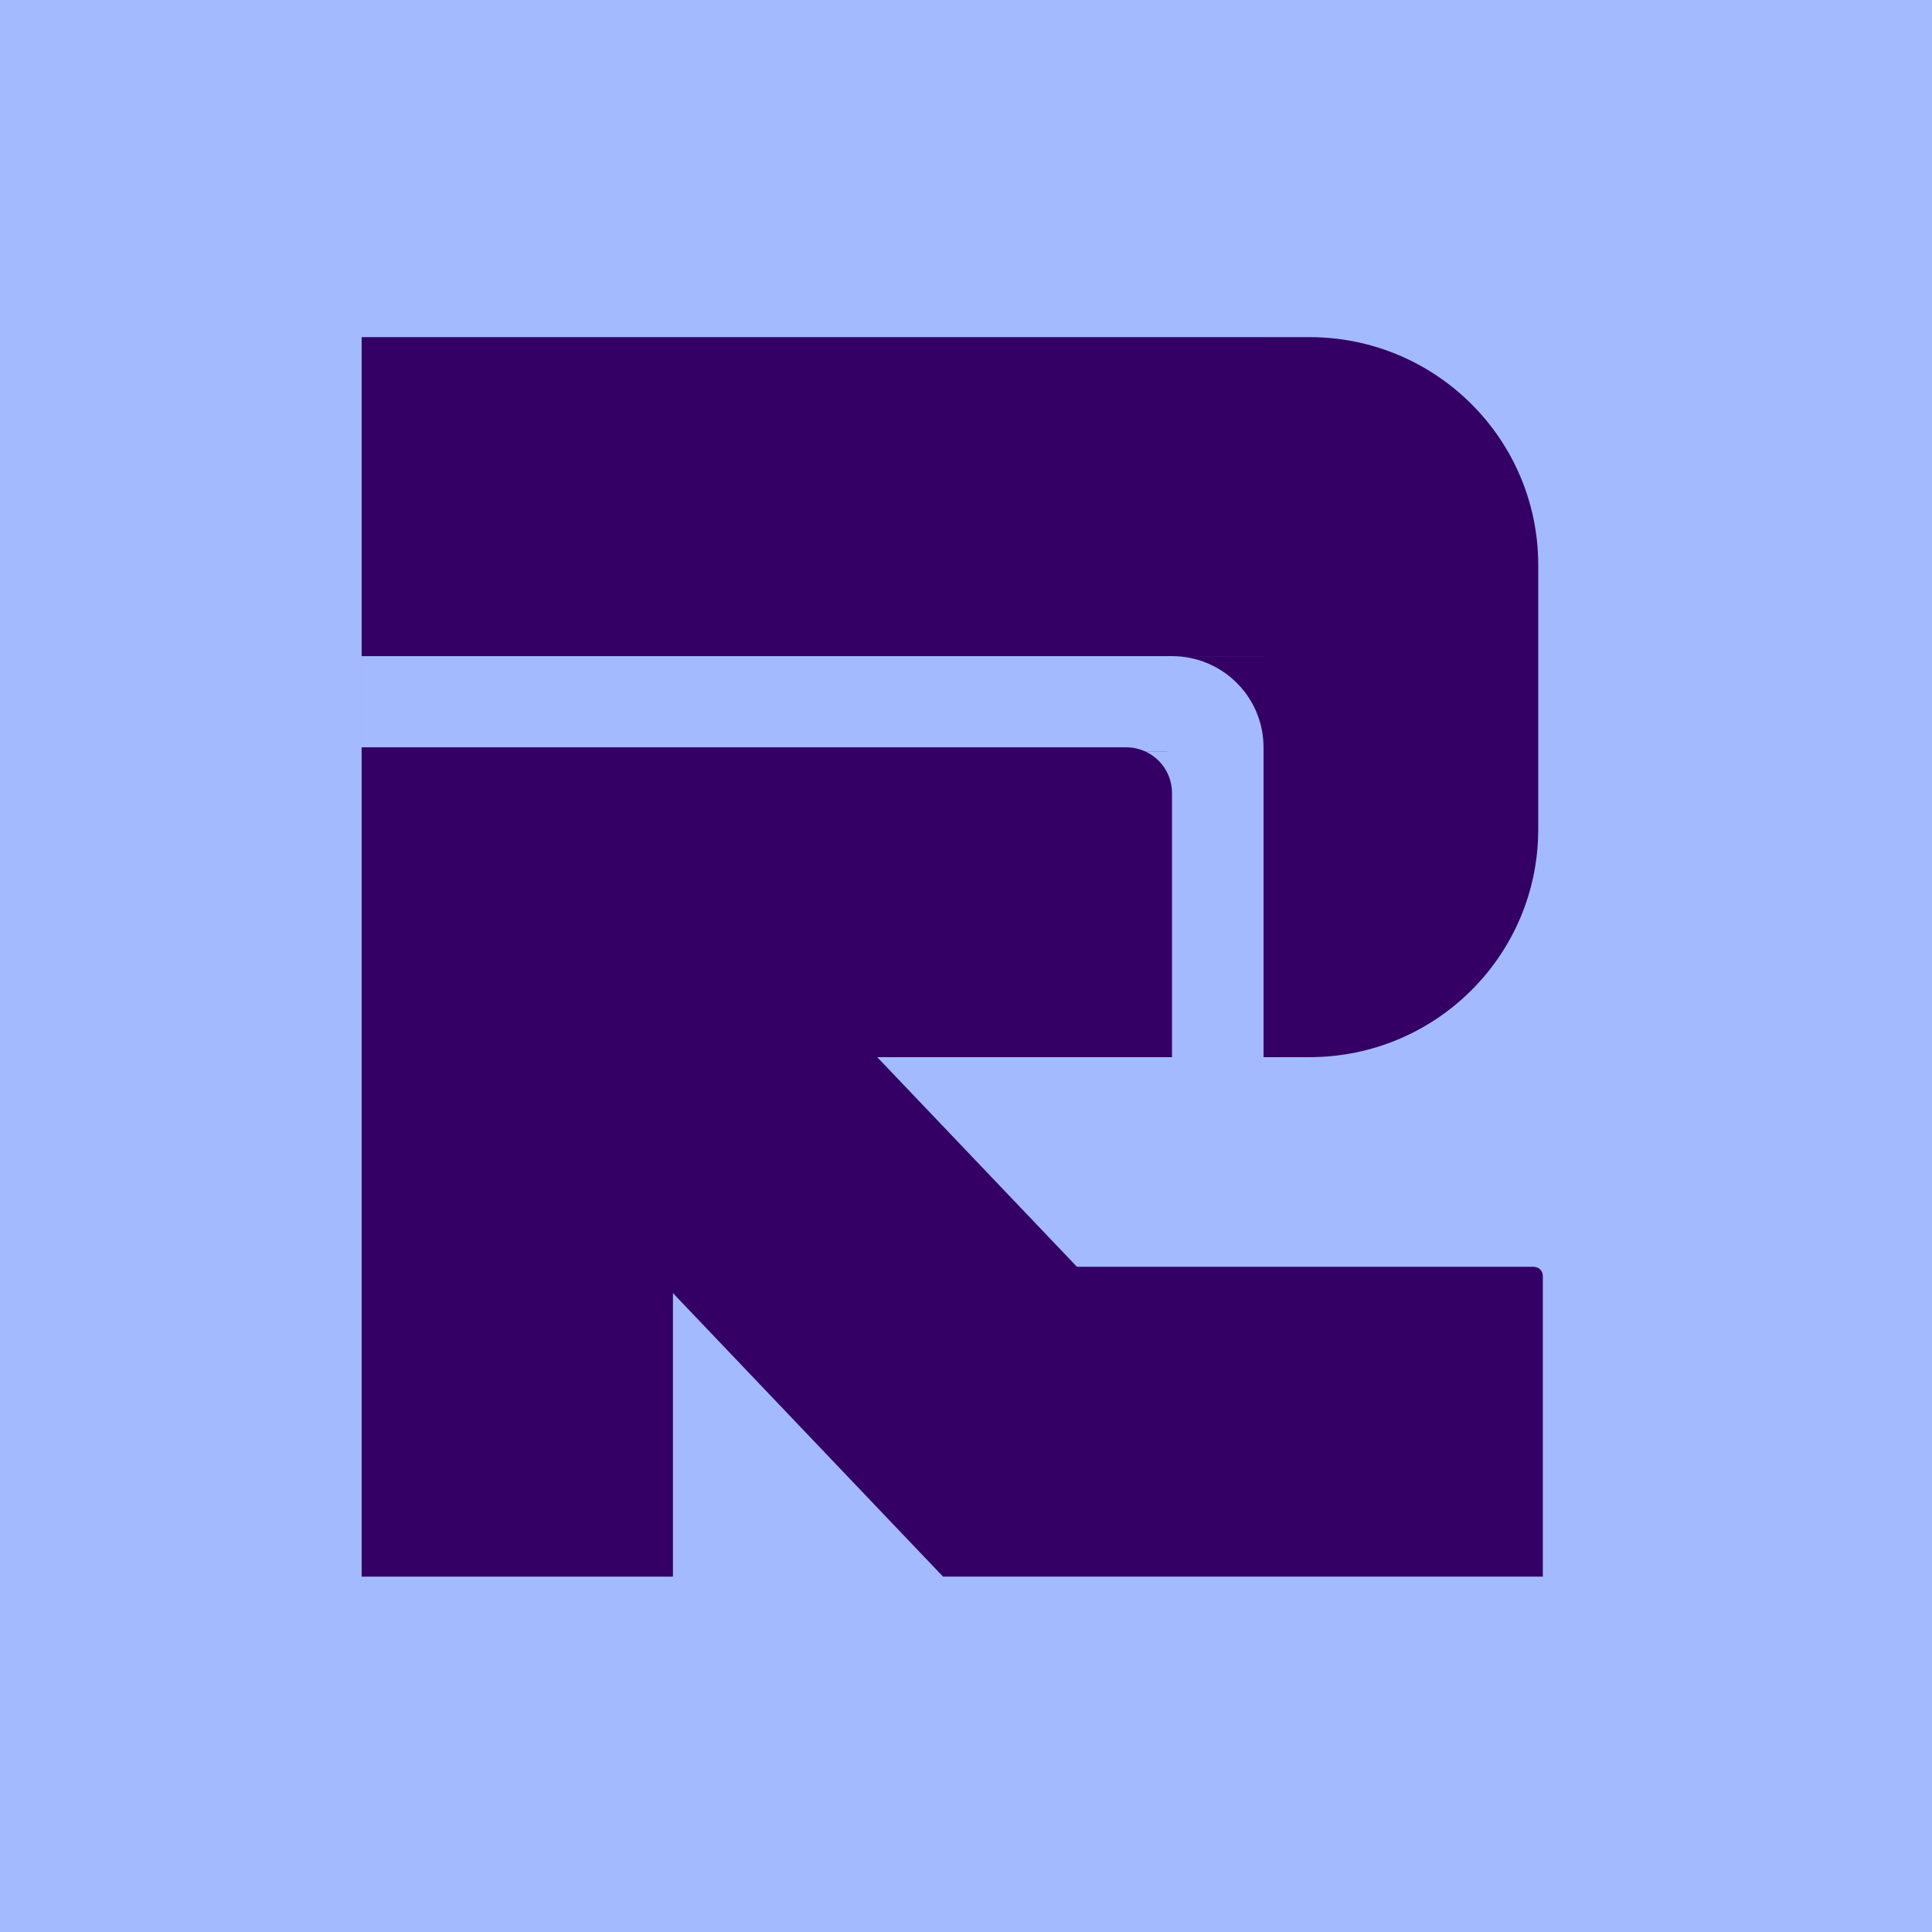 <svg width="16" height="16" viewBox="0 0 16 16" fill="none" xmlns="http://www.w3.org/2000/svg">
<path d="M0 0H16V16H0V0Z" fill="#A4BAFF"/>
<path d="M4.542 9.627L6.413 7.861L9.681 11.291L7.81 13.057L4.542 9.627Z" fill="#340065"/>
<path d="M2.995 5.434V2.792H10.464V5.434H2.995Z" fill="#340065"/>
<path d="M10.464 2.792H10.844C11.891 2.792 12.739 3.637 12.739 4.679V6.868C12.739 7.91 11.891 8.755 10.844 8.755H10.464V2.792Z" fill="#340065"/>
<path d="M2.995 5.434H10.464V6.226H2.995V5.434Z" fill="#340065"/>
<path d="M2.995 5.434H9.706V6.226H2.995V5.434Z" fill="#A4BAFF"/>
<path d="M9.668 5.434H9.706C10.125 5.434 10.464 5.772 10.464 6.189V13.057H9.668V5.434Z" fill="#A4BAFF"/>
<path d="M3.033 8.755V6.189H9.327C9.536 6.189 9.706 6.358 9.706 6.566V8.755H3.033Z" fill="#340065"/>
<path d="M7.81 13.057V10.491H12.701C12.743 10.491 12.777 10.524 12.777 10.566V13.057H7.81Z" fill="#340065"/>
<path d="M2.995 6.189H5.573V13.057H2.995V6.189Z" fill="#340065"/>
</svg>
